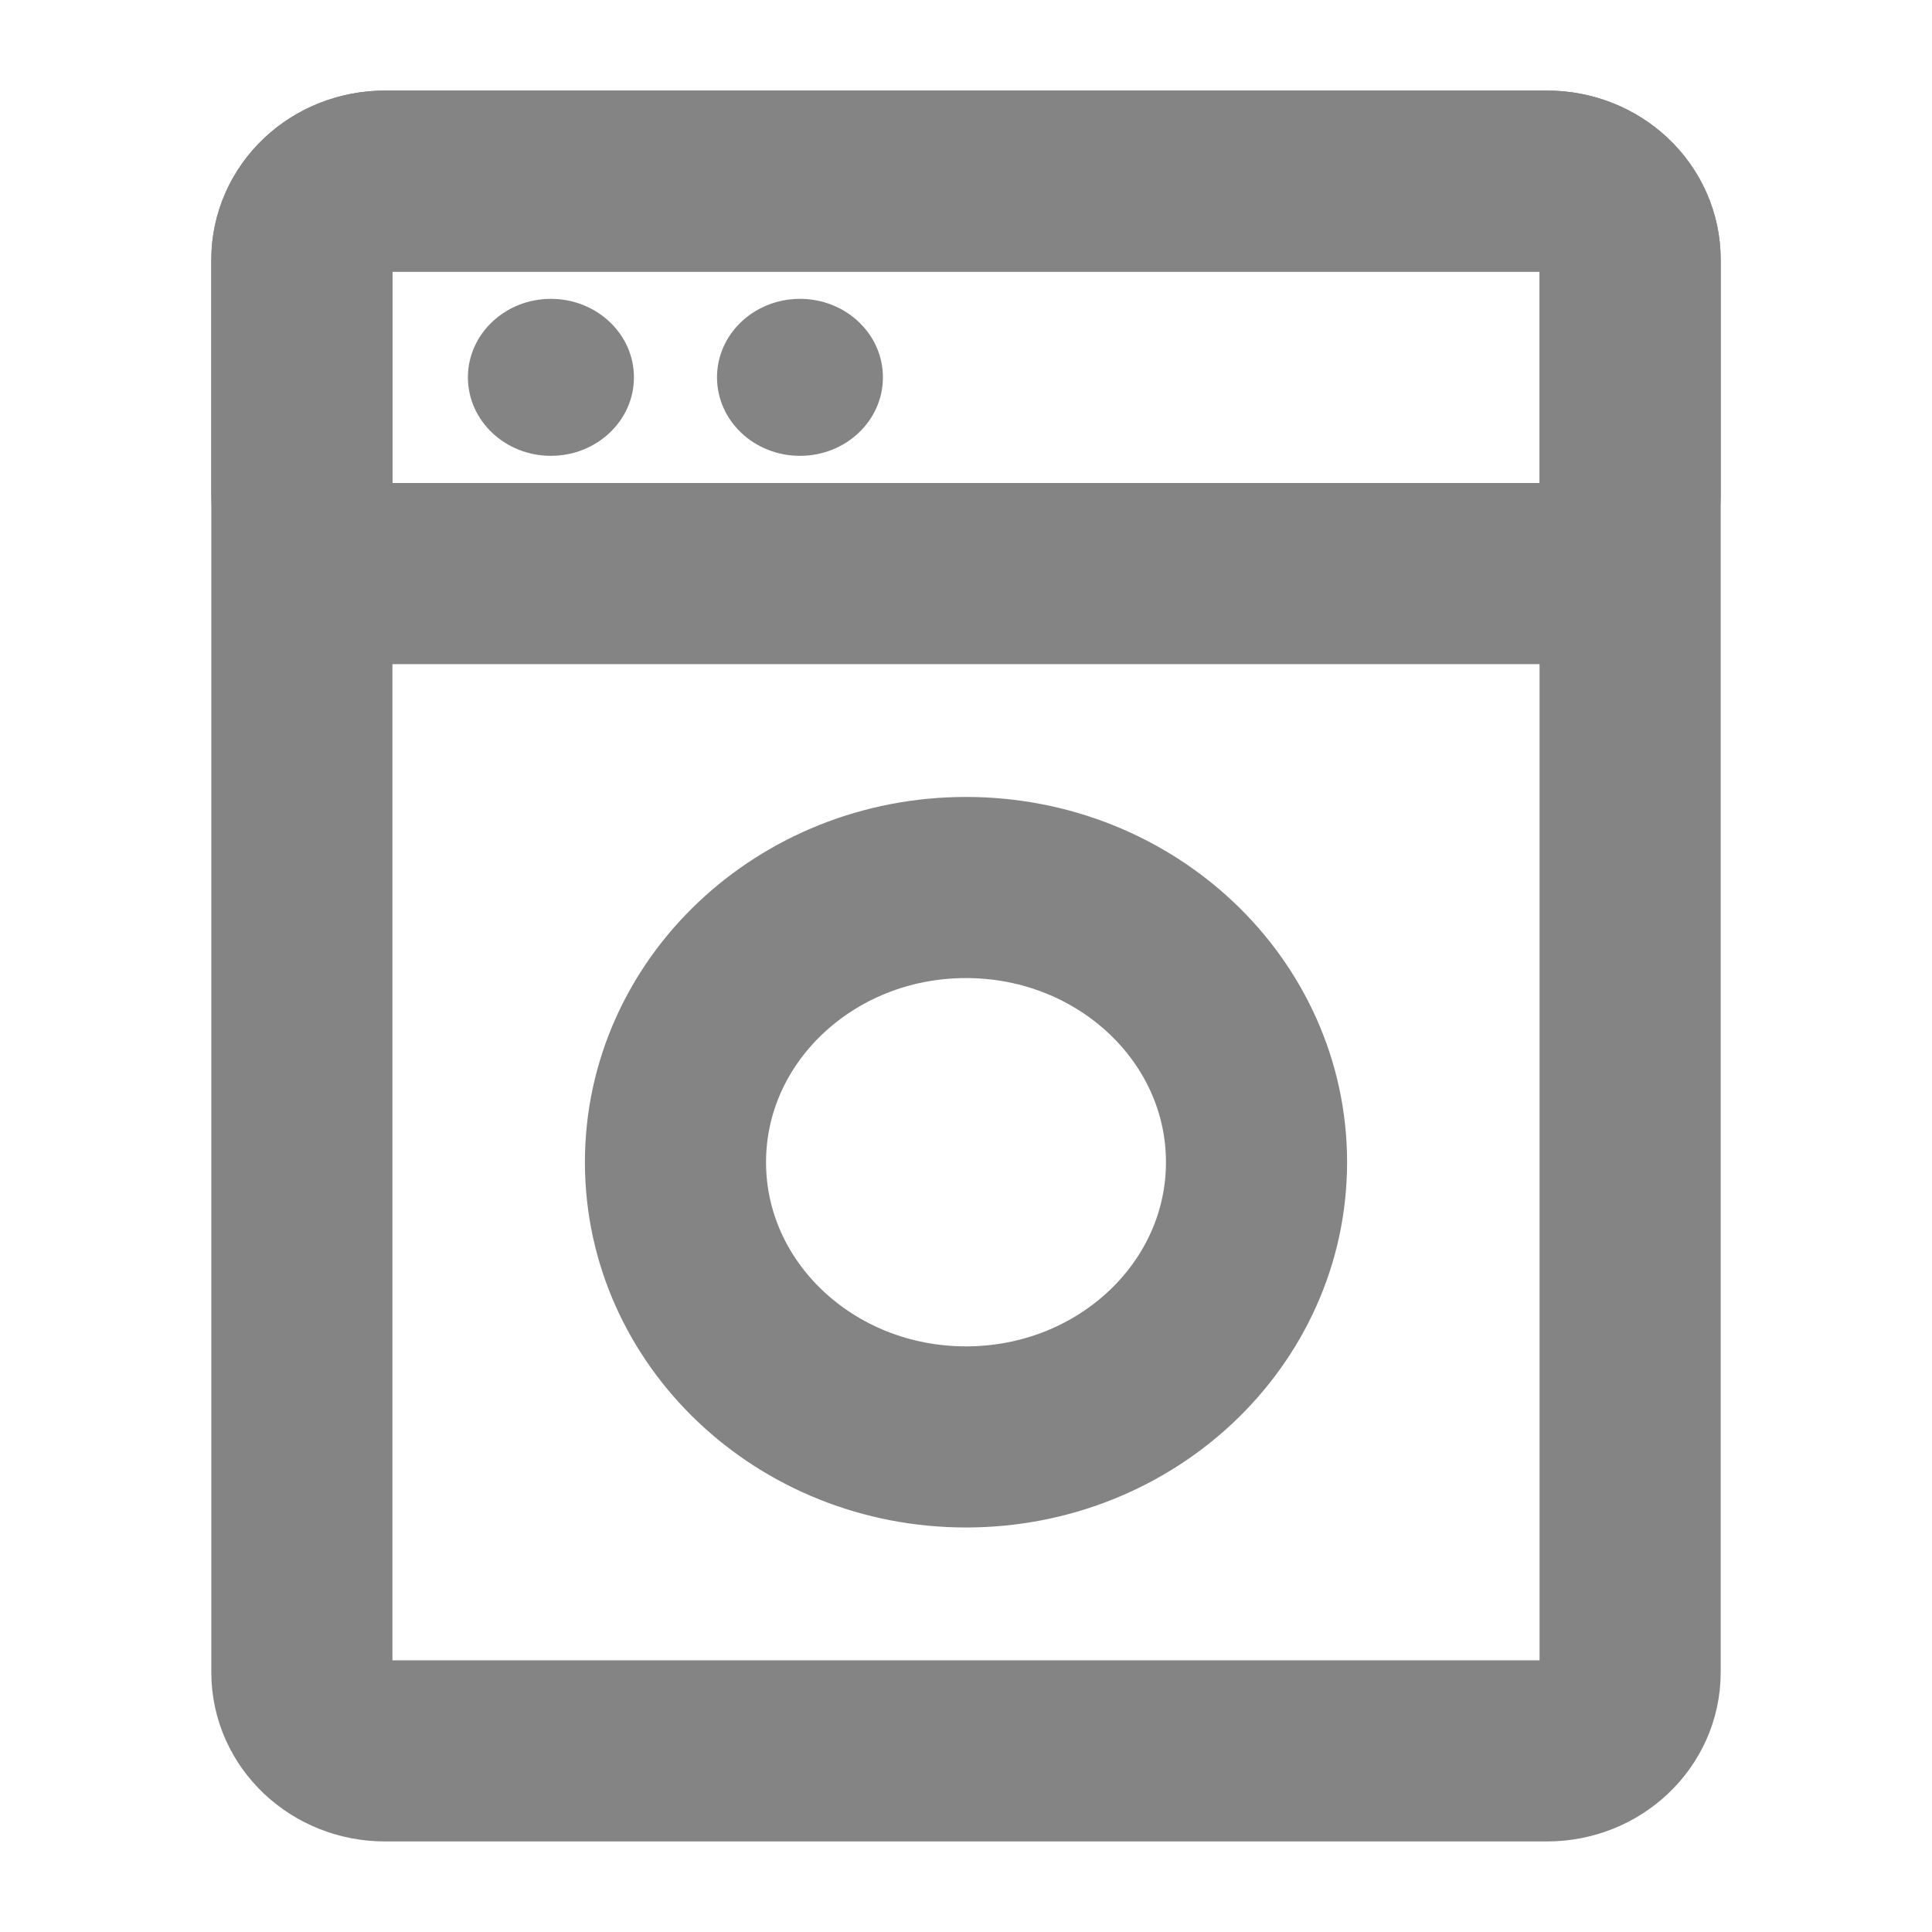 <svg width="16" height="16" viewBox="0 0 16 16" fill="none" xmlns="http://www.w3.org/2000/svg">
<path d="M12.812 1.5H3.188C2.808 1.5 2.5 1.791 2.5 2.15V13.85C2.5 14.209 2.808 14.5 3.188 14.5H12.812C13.192 14.5 13.5 14.209 13.5 13.85V2.15C13.5 1.791 13.192 1.5 12.812 1.5Z" stroke="#848484" stroke-width="1.5"/>
<path d="M2.5 4.1C2.5 4.272 2.572 4.438 2.701 4.56C2.83 4.682 3.005 4.75 3.188 4.75H12.812C12.995 4.75 13.17 4.682 13.299 4.56C13.428 4.438 13.5 4.272 13.5 4.1V2.15C13.5 1.978 13.428 1.812 13.299 1.69C13.17 1.568 12.995 1.5 12.812 1.5H3.188C3.005 1.5 2.83 1.568 2.701 1.69C2.572 1.812 2.5 1.978 2.5 2.15V4.1Z" stroke="#848484" stroke-width="1.5"/>
<path d="M4.562 3.775C4.942 3.775 5.25 3.484 5.25 3.125C5.25 2.766 4.942 2.475 4.562 2.475C4.183 2.475 3.875 2.766 3.875 3.125C3.875 3.484 4.183 3.775 4.562 3.775Z" fill="#848484"/>
<path d="M6.625 3.775C7.005 3.775 7.312 3.484 7.312 3.125C7.312 2.766 7.005 2.475 6.625 2.475C6.245 2.475 5.938 2.766 5.938 3.125C5.938 3.484 6.245 3.775 6.625 3.775Z" fill="#848484"/>
<path d="M8 11.9C9.329 11.9 10.406 10.881 10.406 9.625C10.406 8.369 9.329 7.35 8 7.35C6.671 7.35 5.594 8.369 5.594 9.625C5.594 10.881 6.671 11.9 8 11.9Z" stroke="#848484" stroke-width="1.5"/>
</svg>
